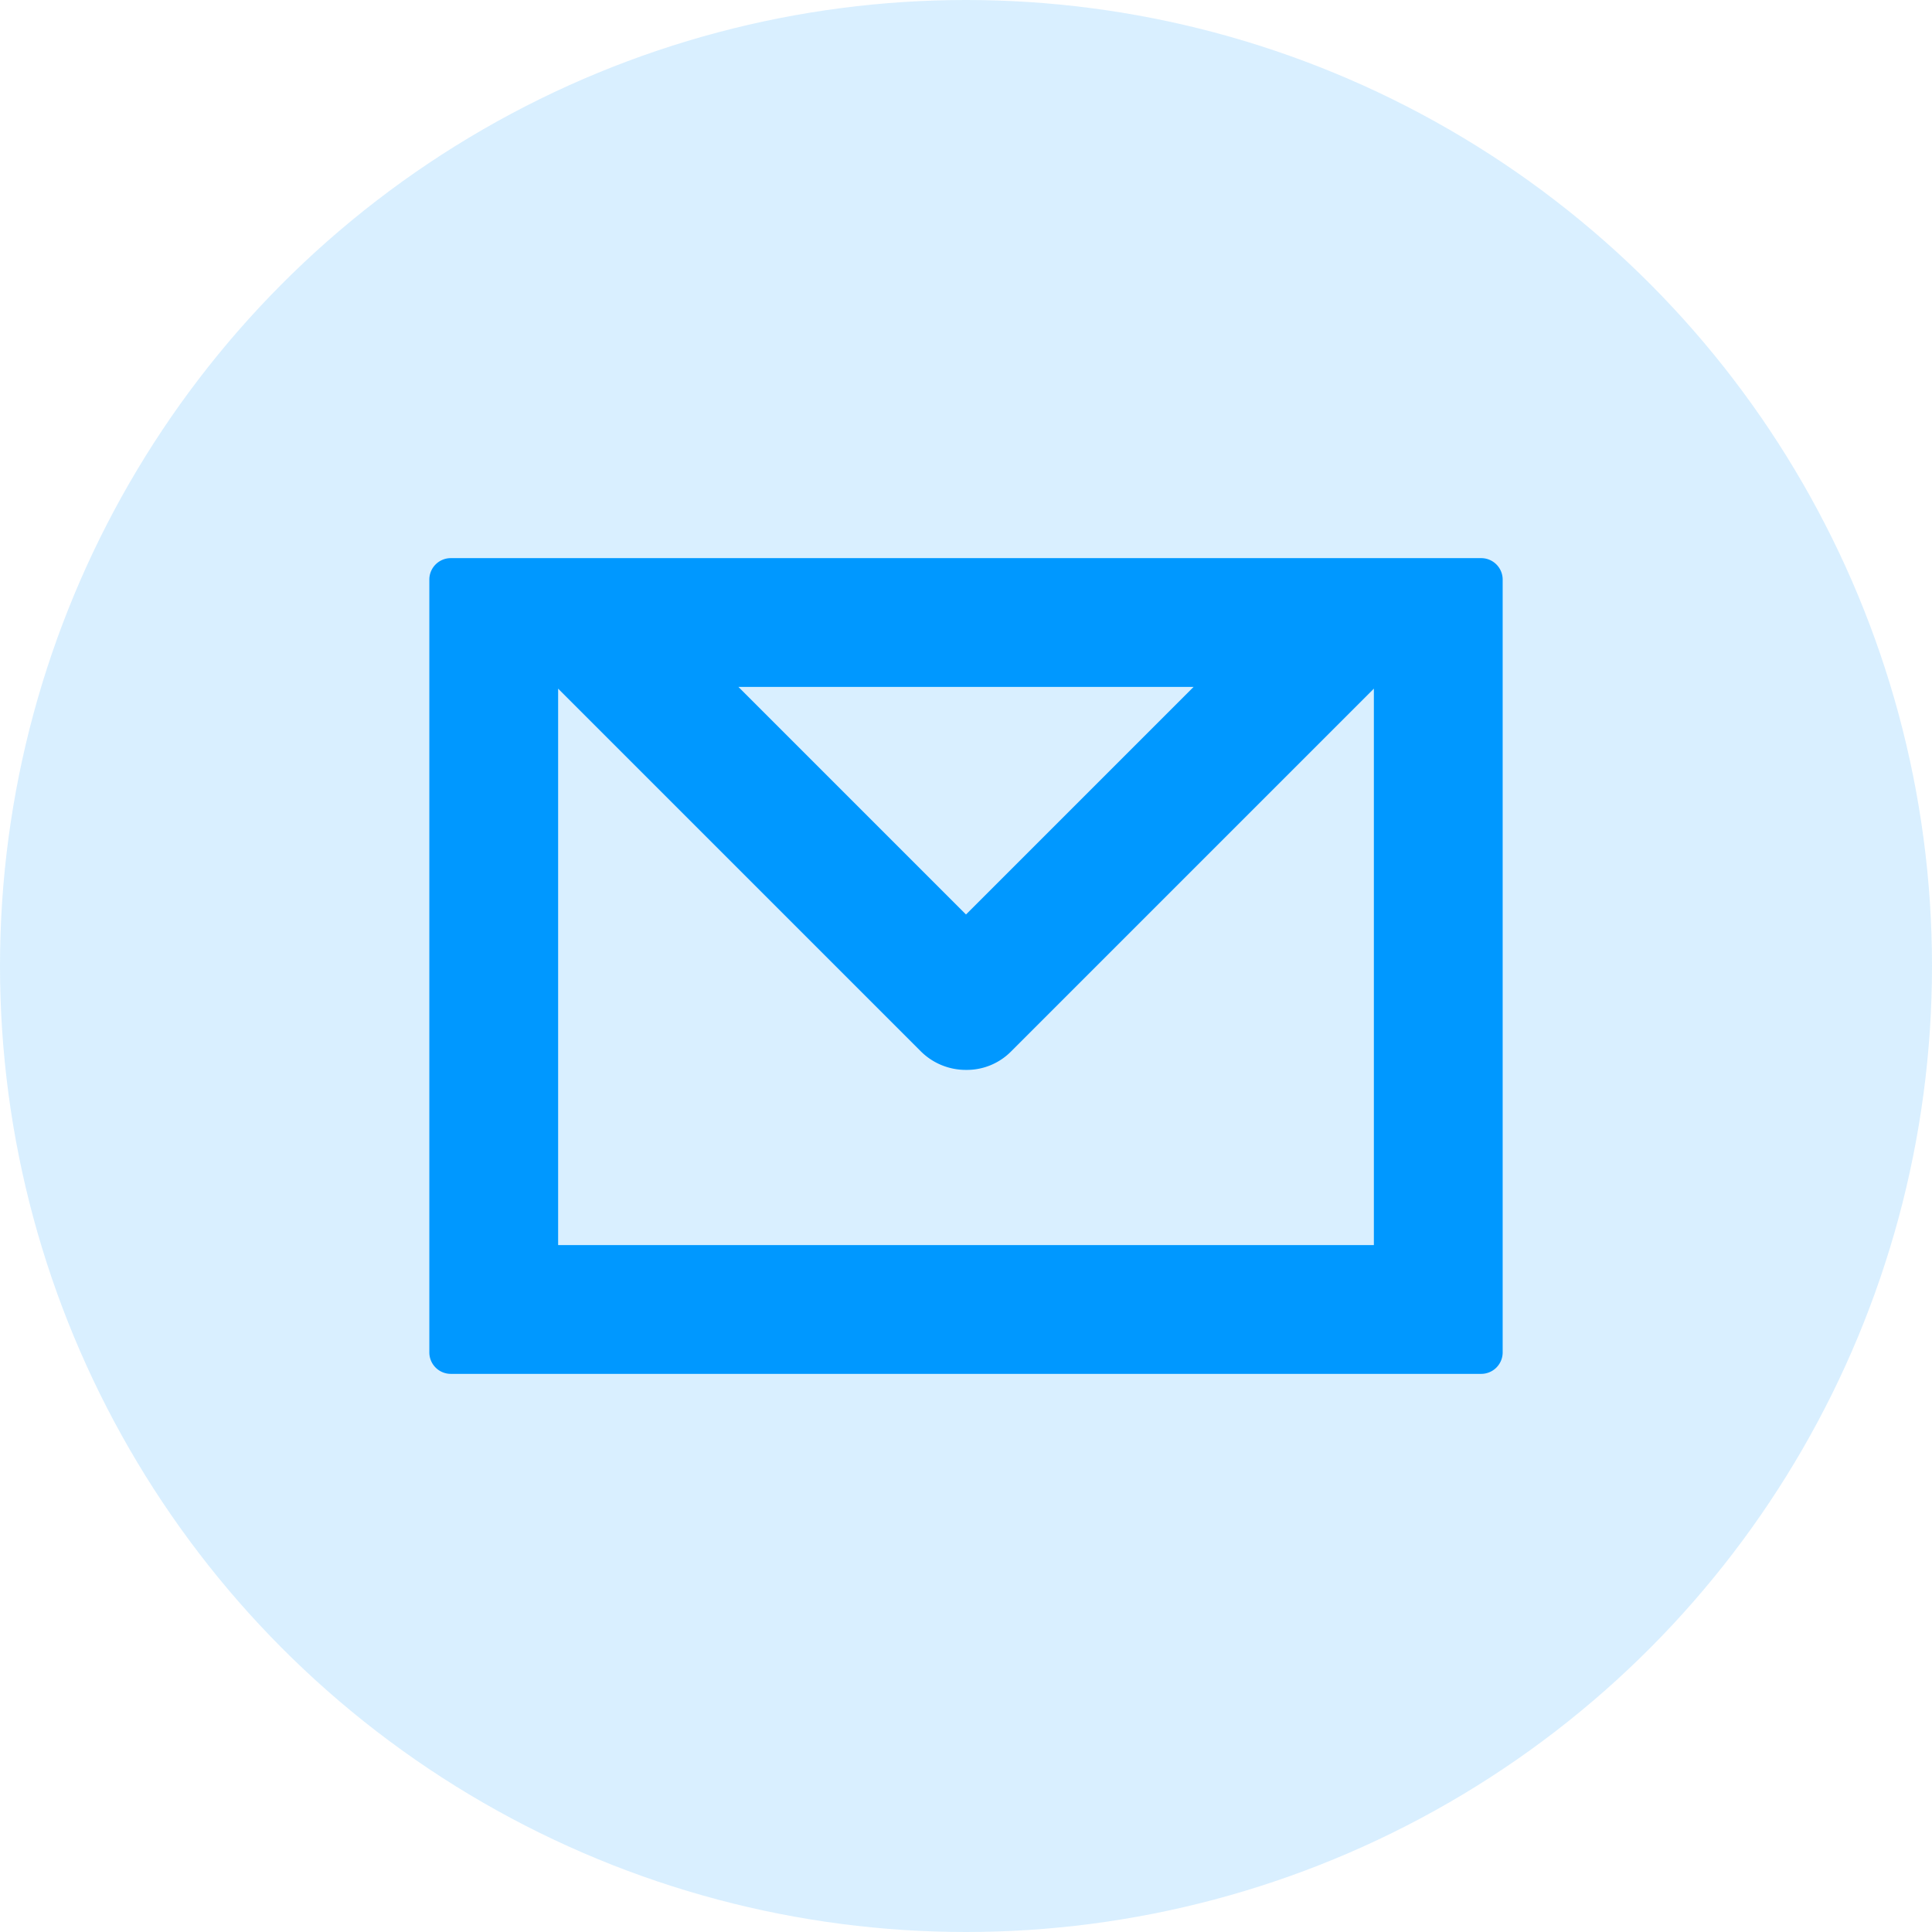 <svg xmlns="http://www.w3.org/2000/svg" width="45" height="45" viewBox="0 0 45 45">
  <defs>
    <style>
      .alert-email-circle {
        fill: rgba(0,152,255,0.15);
      }

      .alert-email-icon {
        fill: #0098ff;
      }
    </style>
  </defs>
  <g transform="translate(-25 -25)">
    <circle class="alert-email-circle" cx="22.5" cy="22.5" r="22.5" transform="translate(25 25)"/>
    <path class="alert-email-icon" d="M3325.5,363h-24a.5.5,0,0,0-.5.5v18a.5.5,0,0,0,.5.5h24a.5.5,0,0,0,.5-.5v-18A.5.5,0,0,0,3325.5,363Zm-6.7,3-5.3,5.3-5.3-5.3Zm4.2,13h-19V366.04l8.44,8.44a1.484,1.484,0,0,0,1.06.44,1.451,1.451,0,0,0,1.06-.44l8.44-8.44Z" transform="translate(-3266 -325)"/>
  </g>
</svg>
